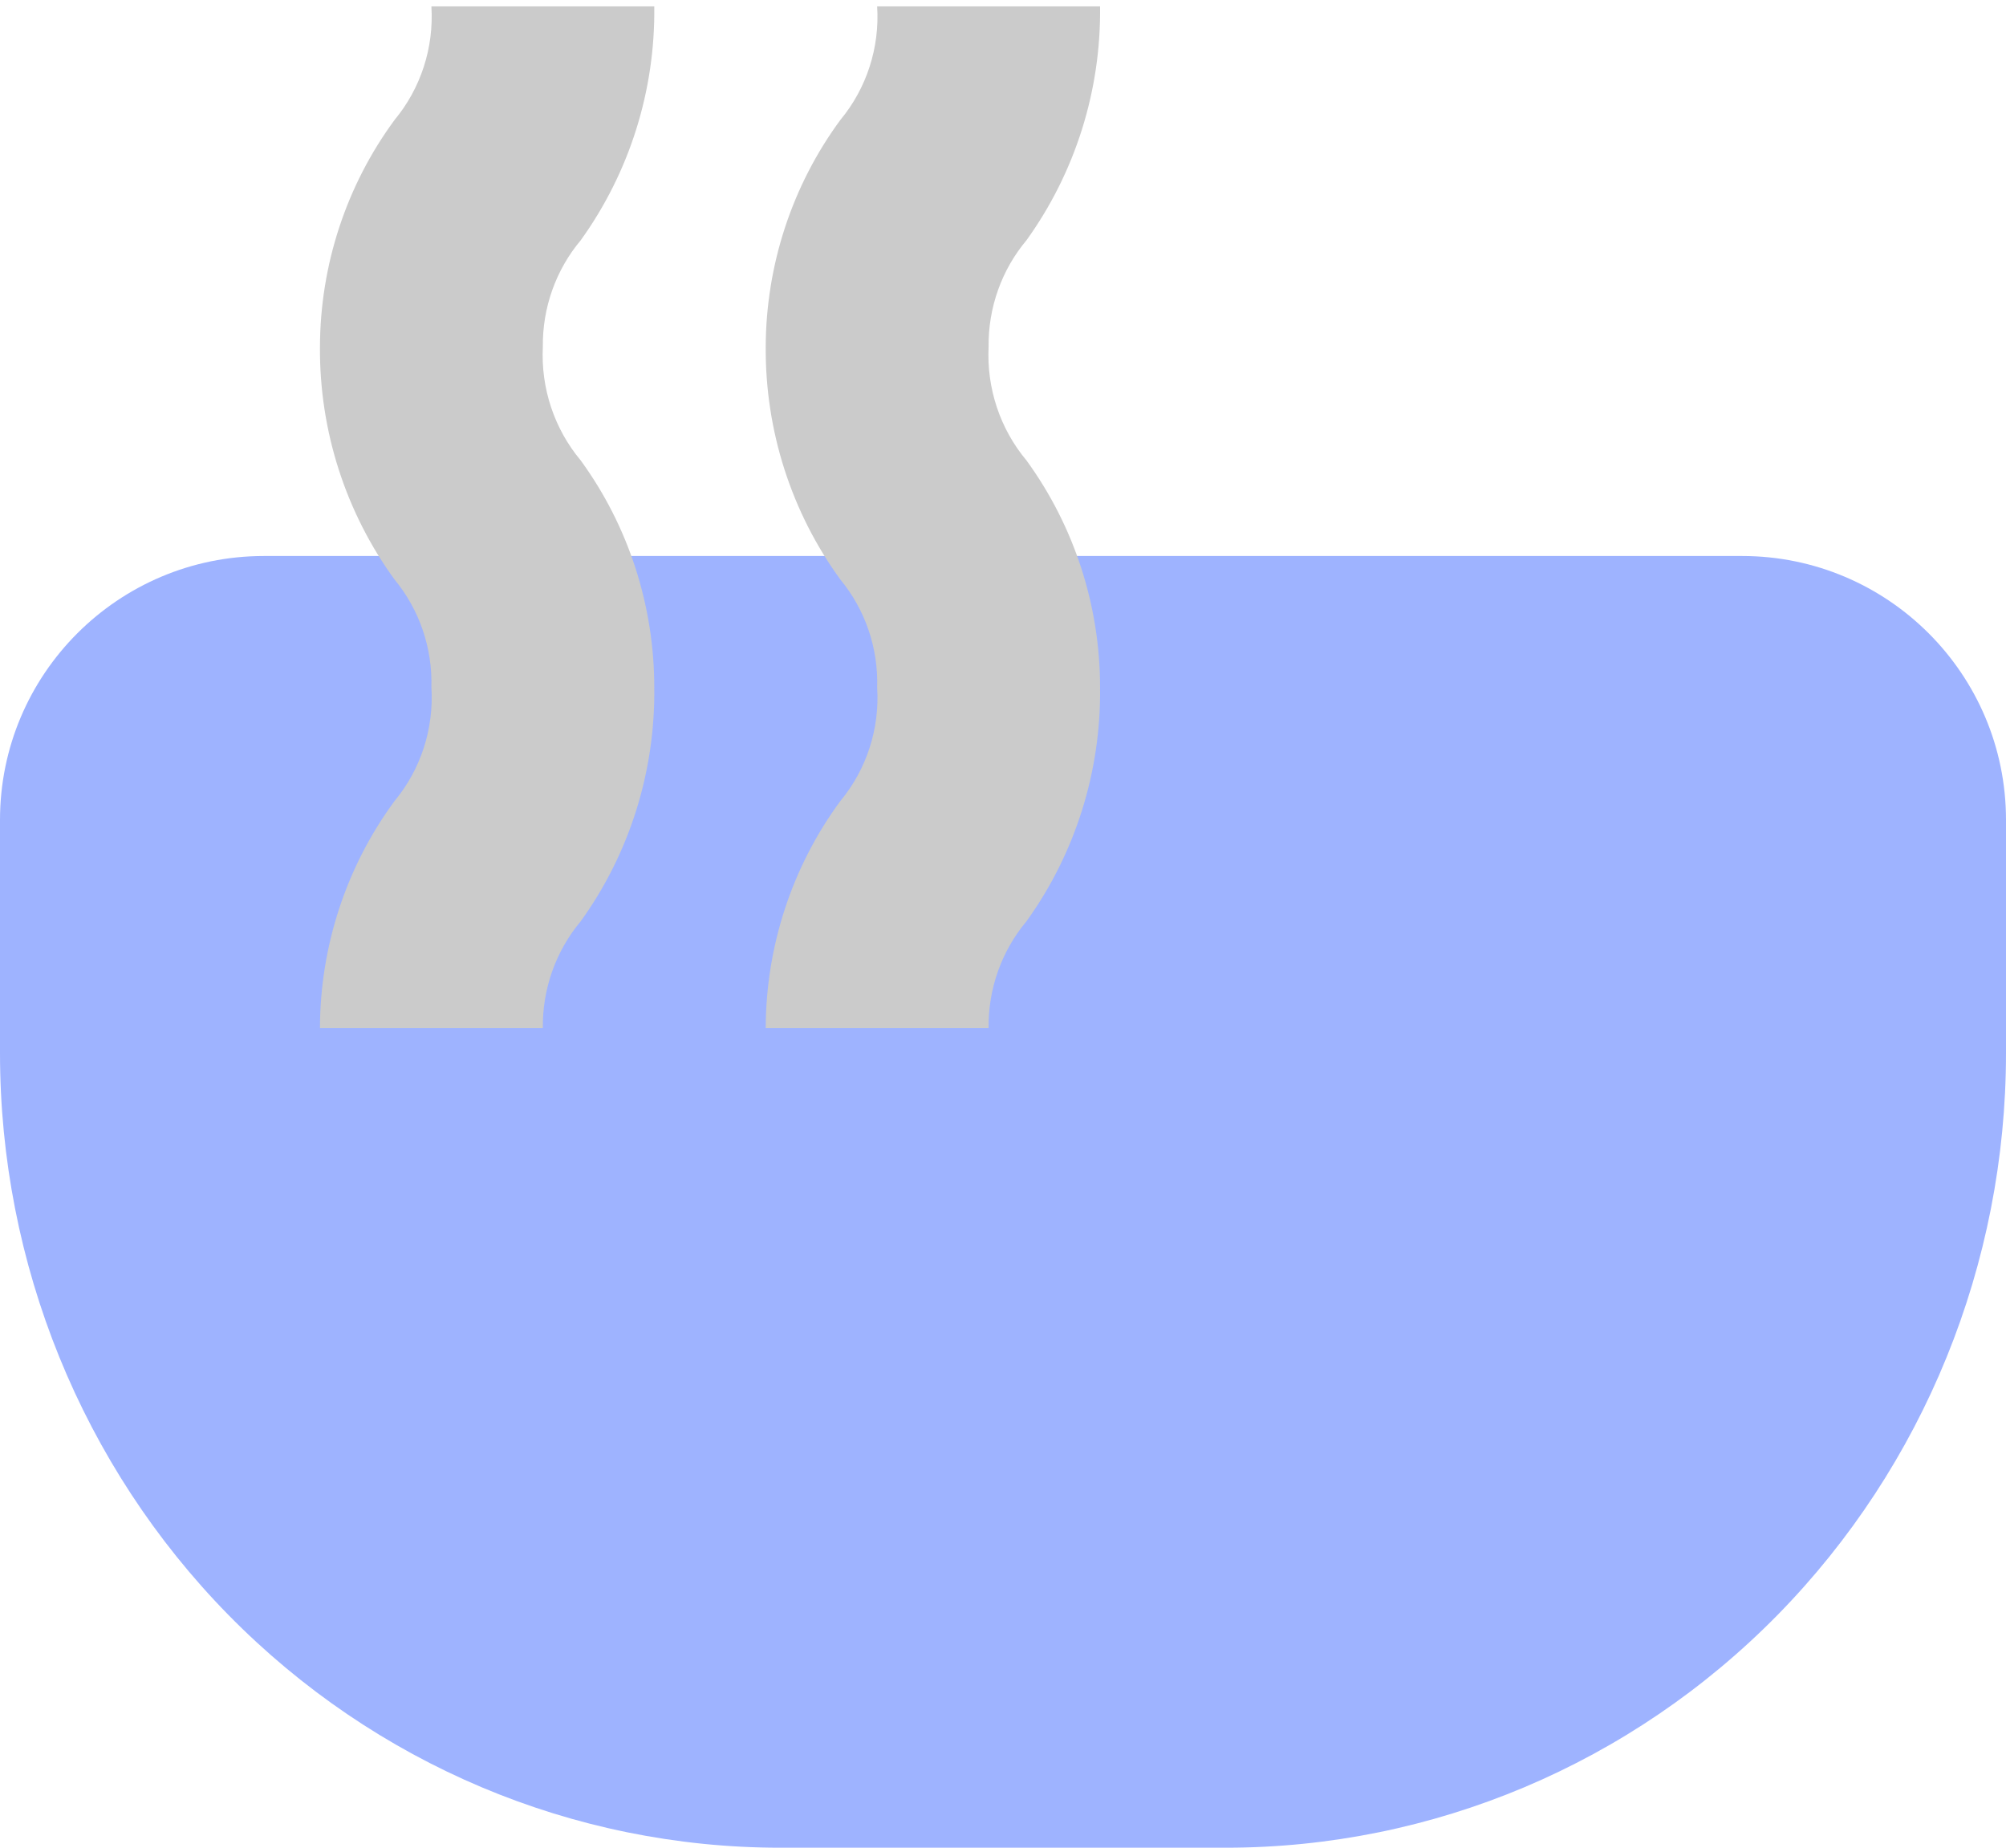 <svg width="38" height="35" viewBox="0 0 38 35" fill="none" xmlns="http://www.w3.org/2000/svg">
<path d="M0 15.532C0 12.771 2.239 10.532 5 10.532H33C35.761 10.532 38 12.771 38 15.532V19.949C38 23.941 36.443 27.769 33.672 30.592C30.9 33.414 27.142 35 23.222 35H14.778C10.858 35 7.1 33.414 4.328 30.592C1.557 27.769 0 23.941 0 19.949V15.532Z" fill="#9EB3FF"/>
<g style="mix-blend-mode:multiply">
<path d="M10.283 19.472H6.061C6.065 17.921 6.561 16.413 7.475 15.172C7.971 14.574 8.221 13.803 8.172 13.022C8.194 12.277 7.946 11.55 7.475 10.979C6.547 9.705 6.05 8.158 6.061 6.572C6.065 5.021 6.561 3.512 7.475 2.271C7.971 1.673 8.221 0.903 8.172 0.121H12.394C12.414 1.713 11.925 3.267 11.001 4.551C10.529 5.113 10.274 5.832 10.283 6.572C10.244 7.355 10.501 8.125 11.001 8.722C11.906 9.966 12.394 11.473 12.394 13.022C12.414 14.613 11.925 16.168 11.001 17.451C10.529 18.014 10.274 18.732 10.283 19.472Z" fill="#CBCBCB"/>
</g>
<g style="mix-blend-mode:multiply">
<path d="M18.727 19.472H14.505C14.51 17.921 15.006 16.413 15.92 15.172C16.416 14.574 16.666 13.803 16.616 13.022C16.639 12.277 16.391 11.55 15.92 10.979C14.991 9.705 14.495 8.158 14.505 6.572C14.51 5.021 15.006 3.512 15.92 2.271C16.416 1.673 16.666 0.903 16.616 0.121H20.839C20.858 1.713 20.369 3.267 19.445 4.551C18.973 5.113 18.718 5.832 18.727 6.572C18.689 7.355 18.945 8.125 19.445 8.722C20.35 9.966 20.839 11.473 20.839 13.022C20.858 14.613 20.369 16.168 19.445 17.451C18.973 18.014 18.718 18.732 18.727 19.472Z" fill="#CBCBCB"/>
</g>
</svg>
